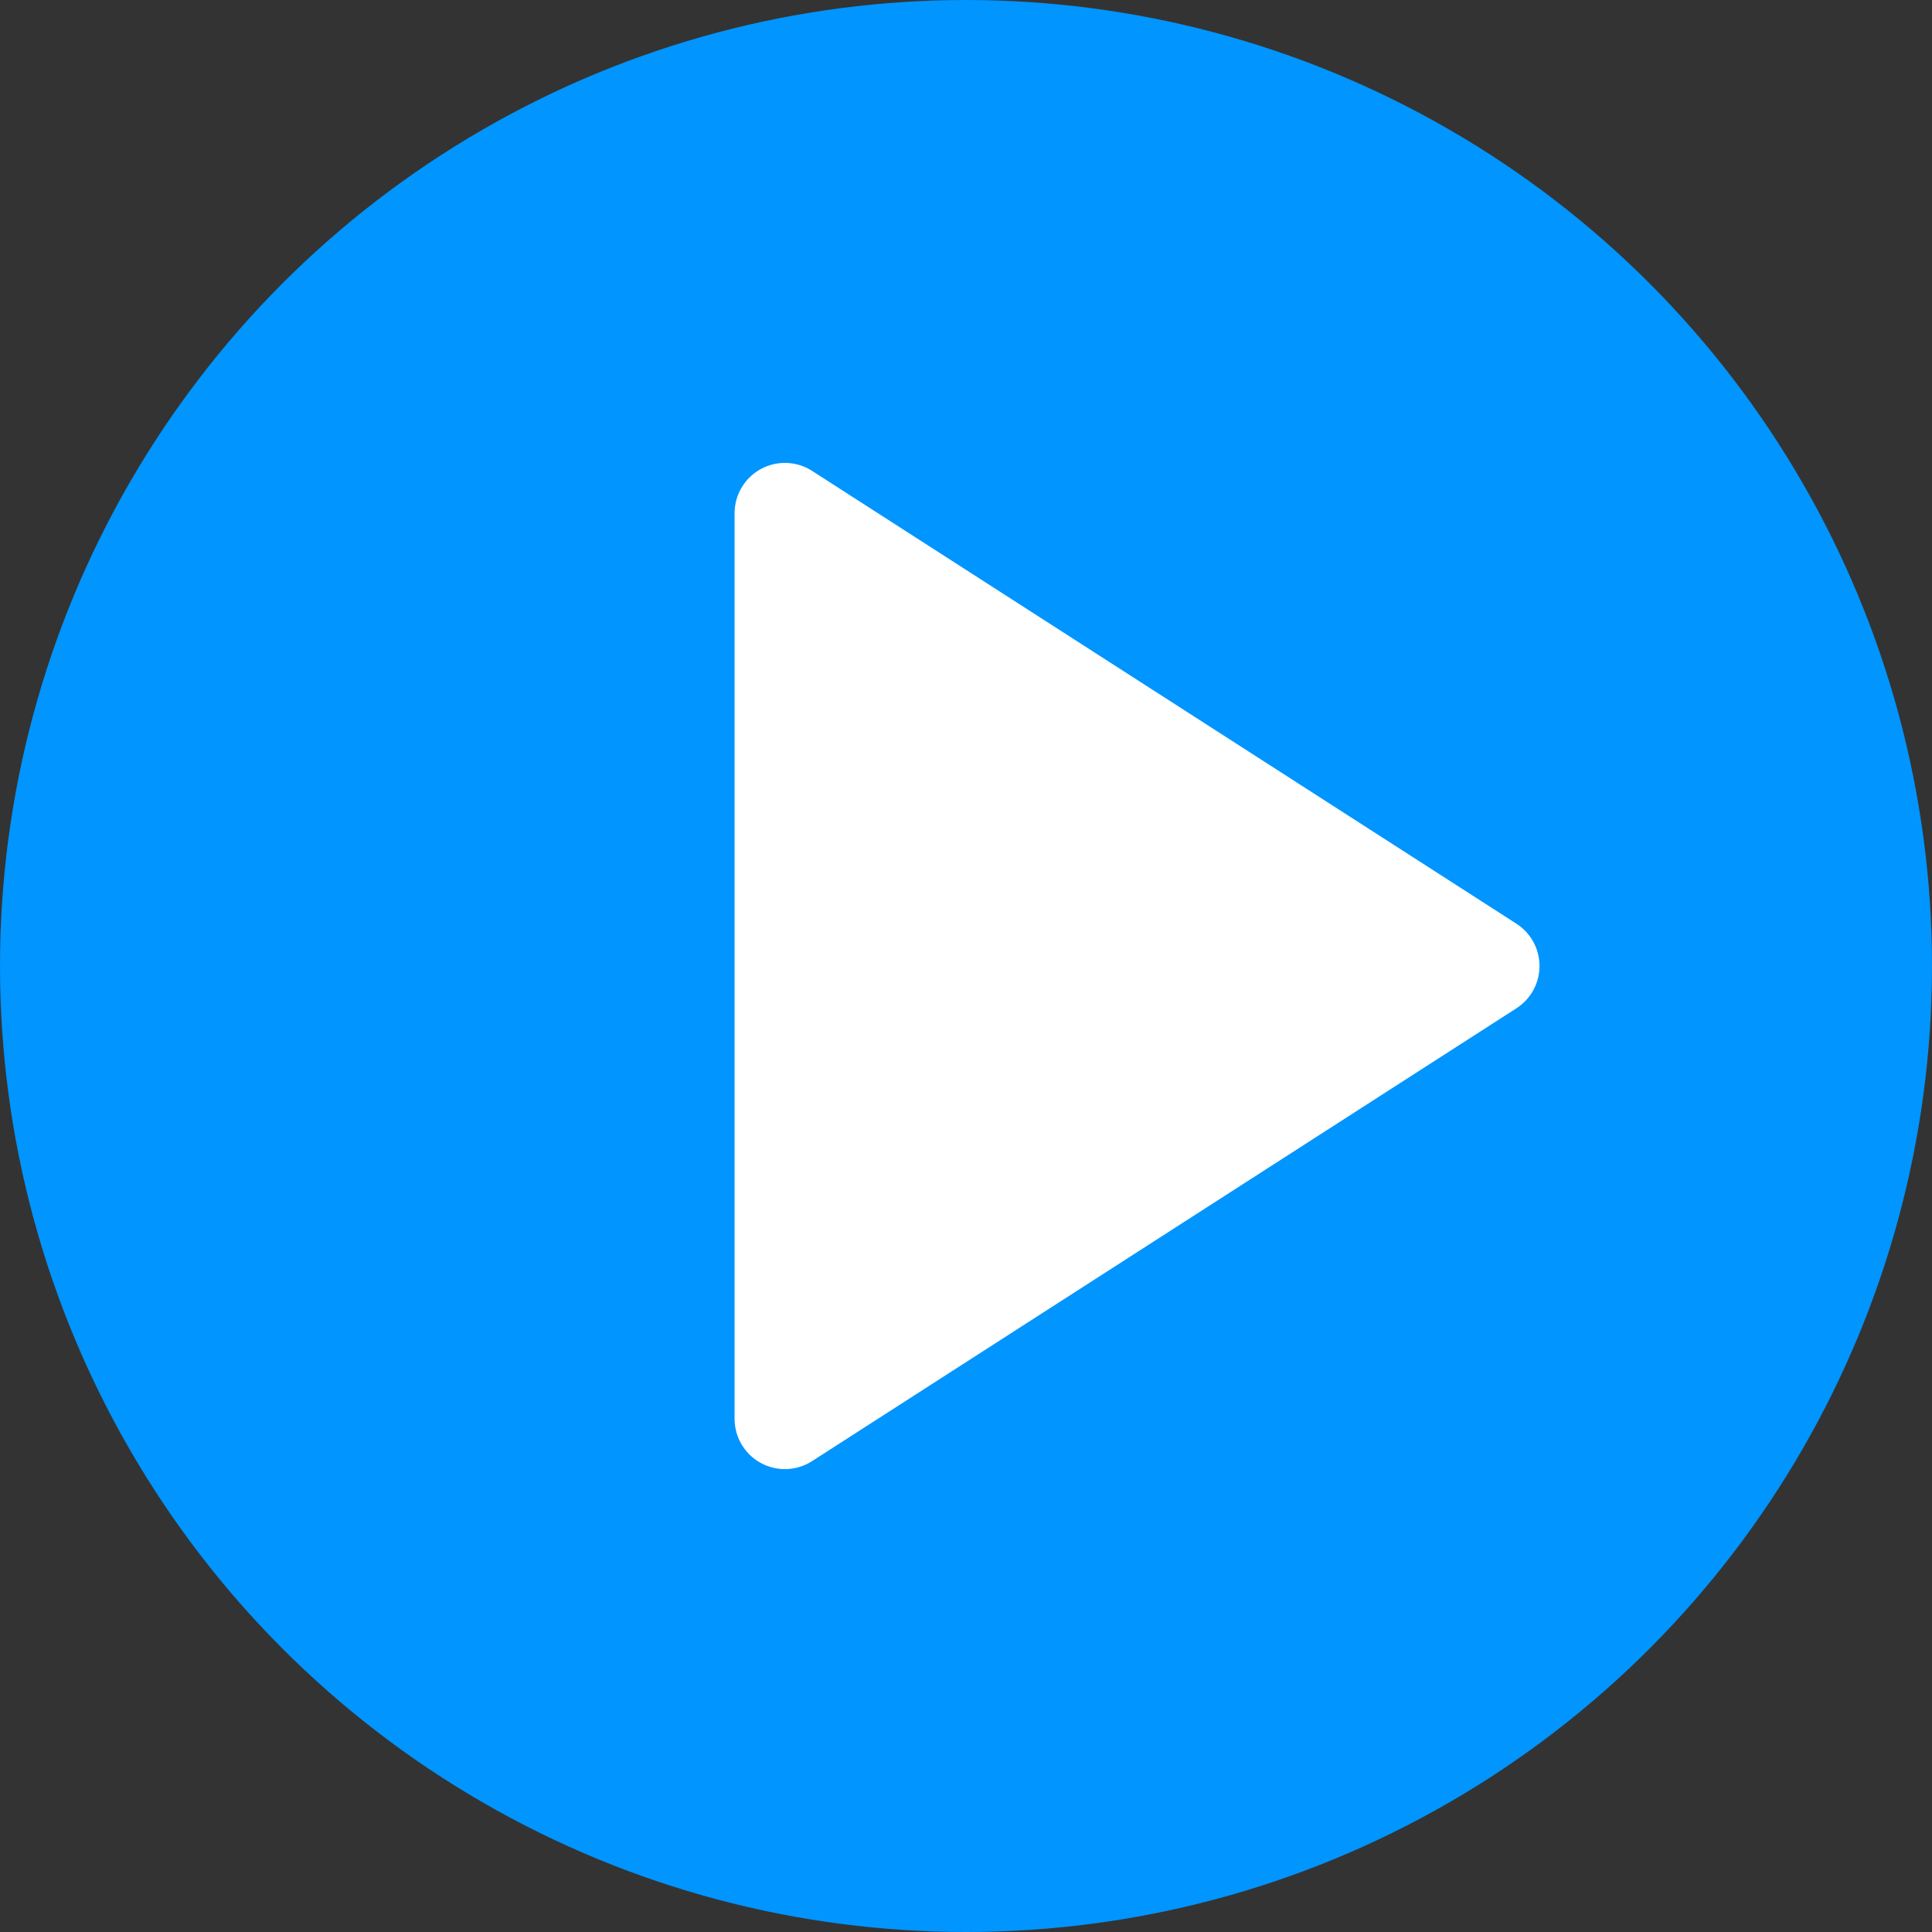 <svg width="16" height="16" viewBox="0 0 16 16" fill="none" xmlns="http://www.w3.org/2000/svg">
<rect x="0" y="0" width="16" height="16" fill="#333333" stroke="none"/>
<circle cx="8" cy="8" r="8" fill="#0095FF"/>
<path d="M6.5 4.25L12.333 8L6.5 11.75V4.25Z" fill="white" stroke="white" stroke-width="0.833" stroke-linecap="round" stroke-linejoin="round"/>
</svg>
